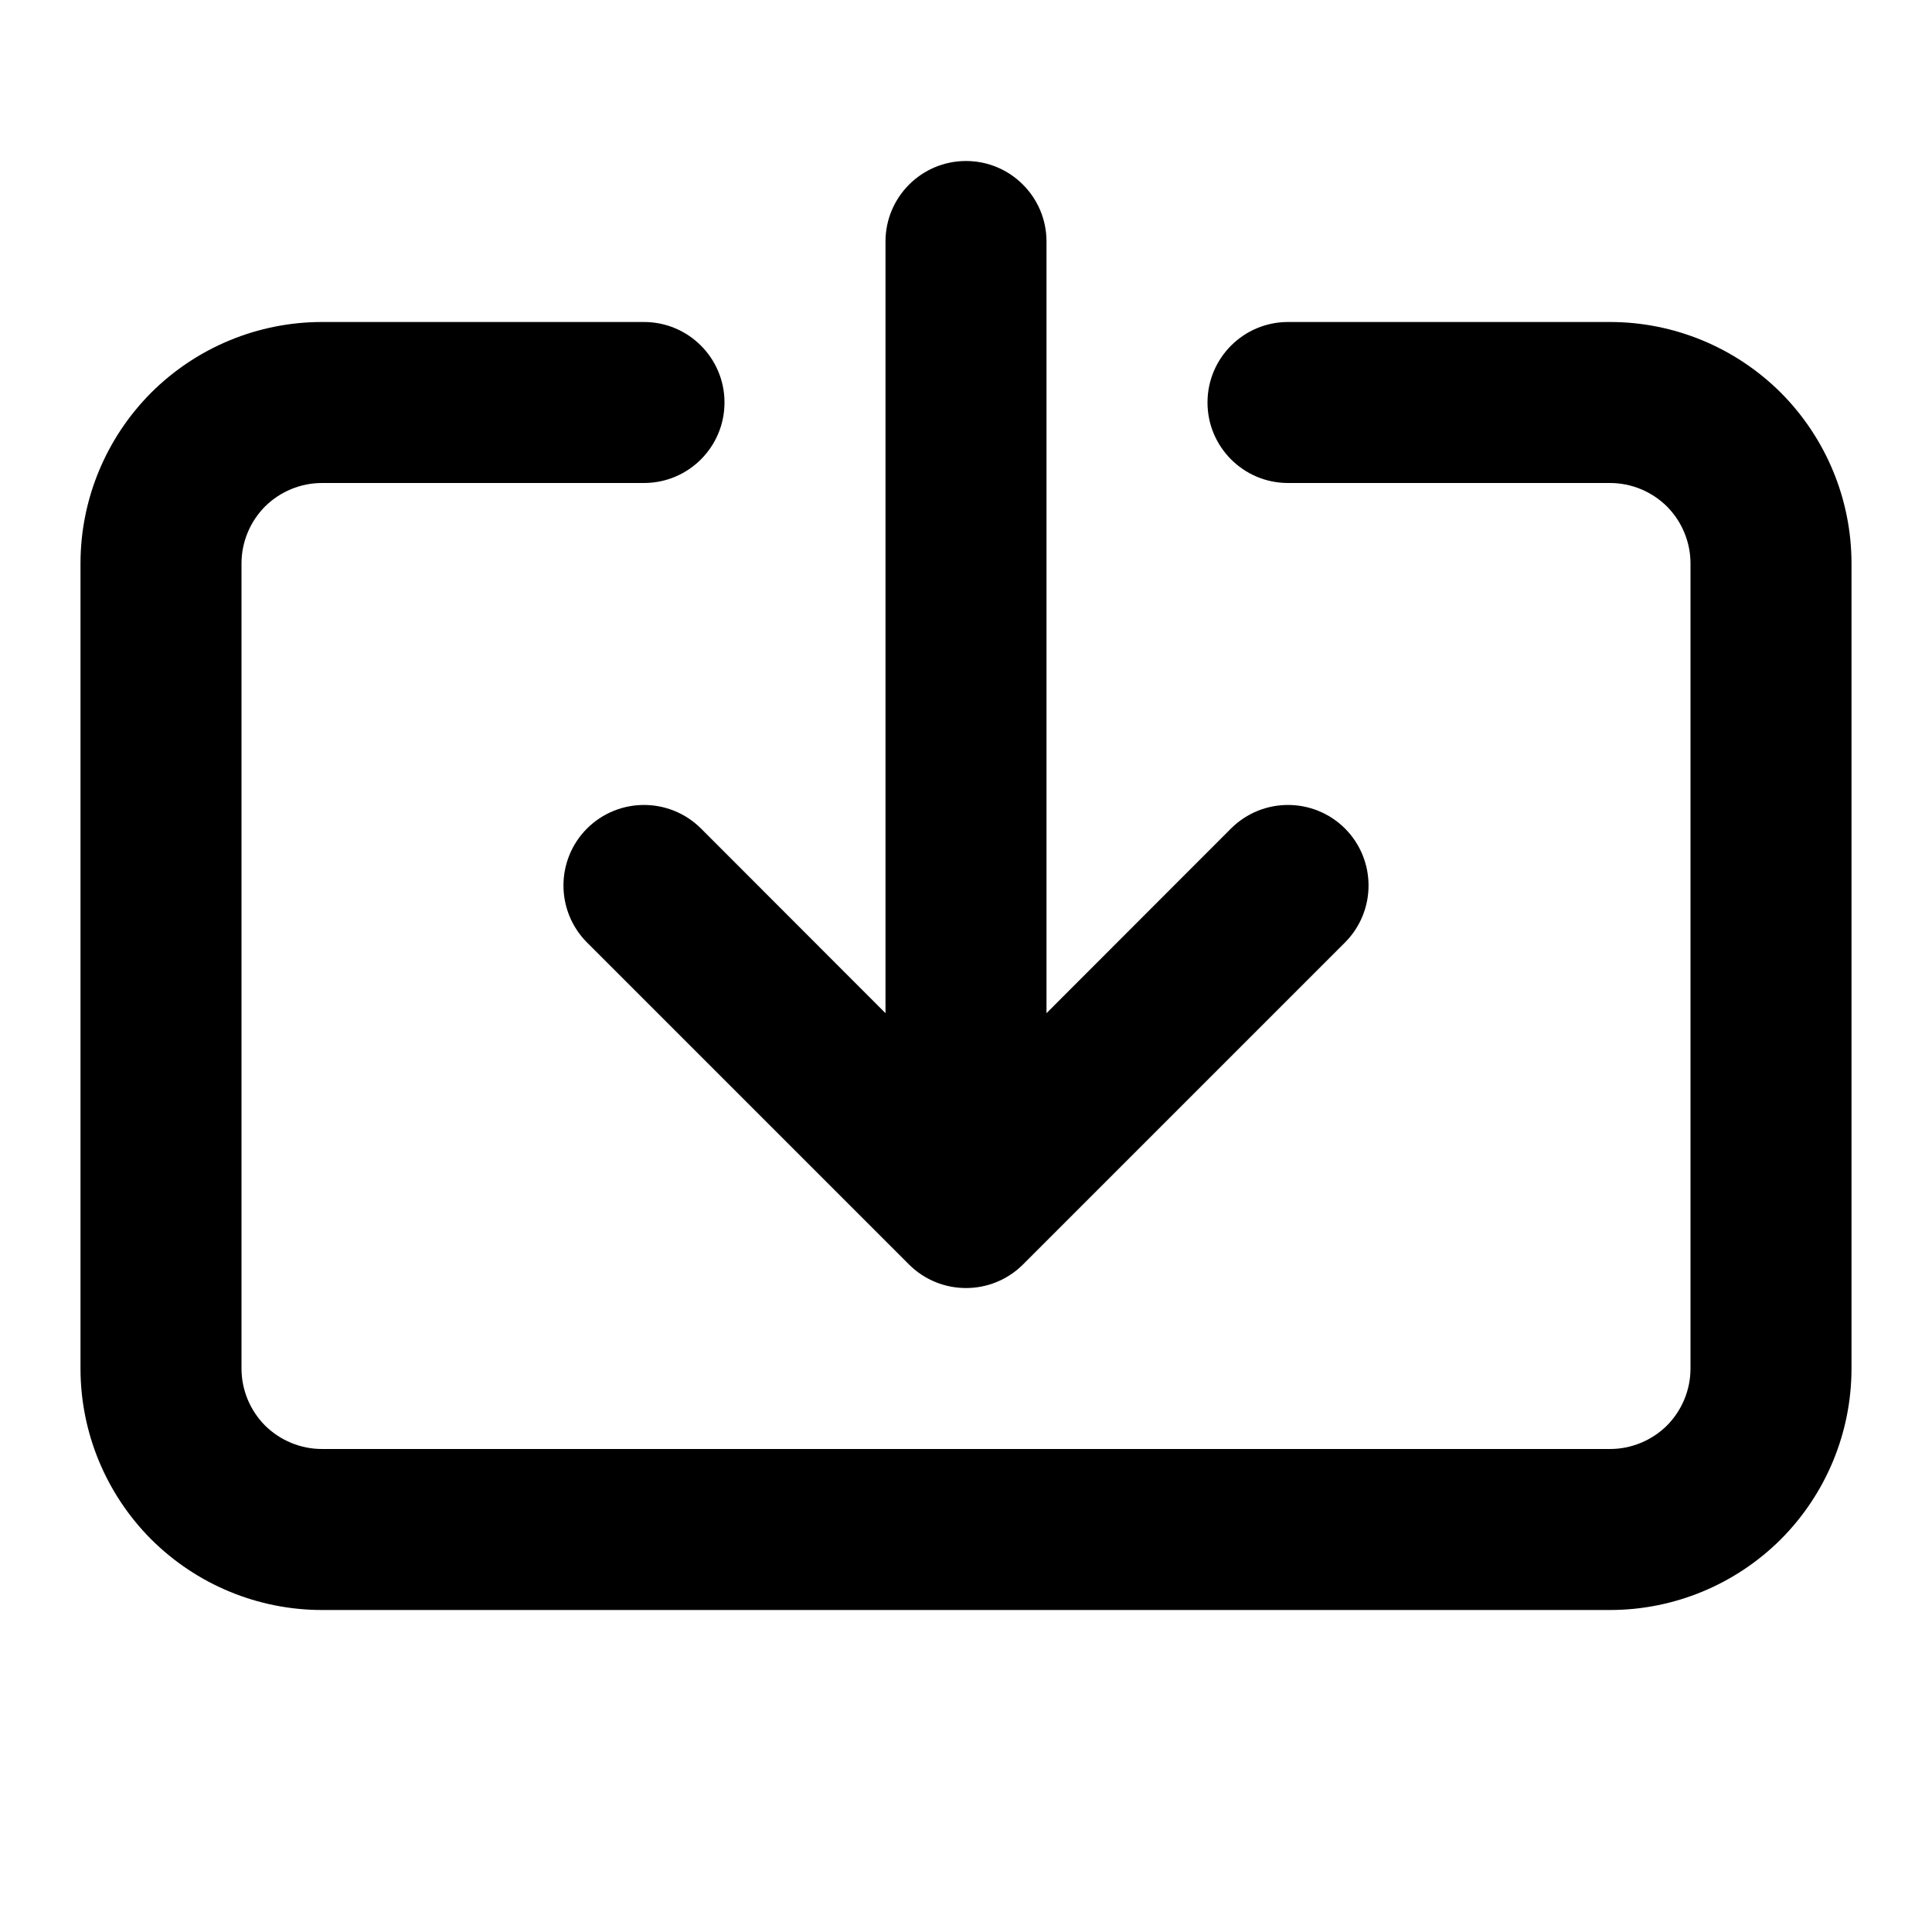 <svg width="12" height="12" viewBox="0 0 12 12" fill="none" xmlns="http://www.w3.org/2000/svg">
<path fill-rule="evenodd" clip-rule="evenodd" d="M0.939 2.439C1.221 2.158 1.602 2 2 2H4C4.276 2 4.5 2.224 4.5 2.5C4.5 2.776 4.276 3 4 3H2C1.867 3 1.74 3.053 1.646 3.146C1.553 3.24 1.5 3.367 1.5 3.5V8.5C1.5 8.633 1.553 8.76 1.646 8.854C1.74 8.947 1.867 9 2 9H10C10.133 9 10.26 8.947 10.354 8.854C10.447 8.76 10.5 8.633 10.5 8.5V3.5C10.5 3.367 10.447 3.24 10.354 3.146C10.26 3.053 10.133 3 10 3H8C7.724 3 7.5 2.776 7.5 2.5C7.5 2.224 7.724 2 8 2H10C10.398 2 10.779 2.158 11.061 2.439C11.342 2.721 11.5 3.102 11.5 3.5V8.5C11.5 8.898 11.342 9.279 11.061 9.561C10.779 9.842 10.398 10 10 10H2C1.602 10 1.221 9.842 0.939 9.561C0.658 9.279 0.5 8.898 0.5 8.5V3.5C0.5 3.102 0.658 2.721 0.939 2.439Z" fill="black"/>
<path d="M6 1C6.276 1 6.5 1.224 6.5 1.5V6.293L7.646 5.146C7.842 4.951 8.158 4.951 8.354 5.146C8.549 5.342 8.549 5.658 8.354 5.854L6.354 7.854C6.158 8.049 5.842 8.049 5.646 7.854L3.646 5.854C3.451 5.658 3.451 5.342 3.646 5.146C3.842 4.951 4.158 4.951 4.354 5.146L5.5 6.293V1.5C5.5 1.224 5.724 1 6 1Z" fill="black"/>
</svg>
